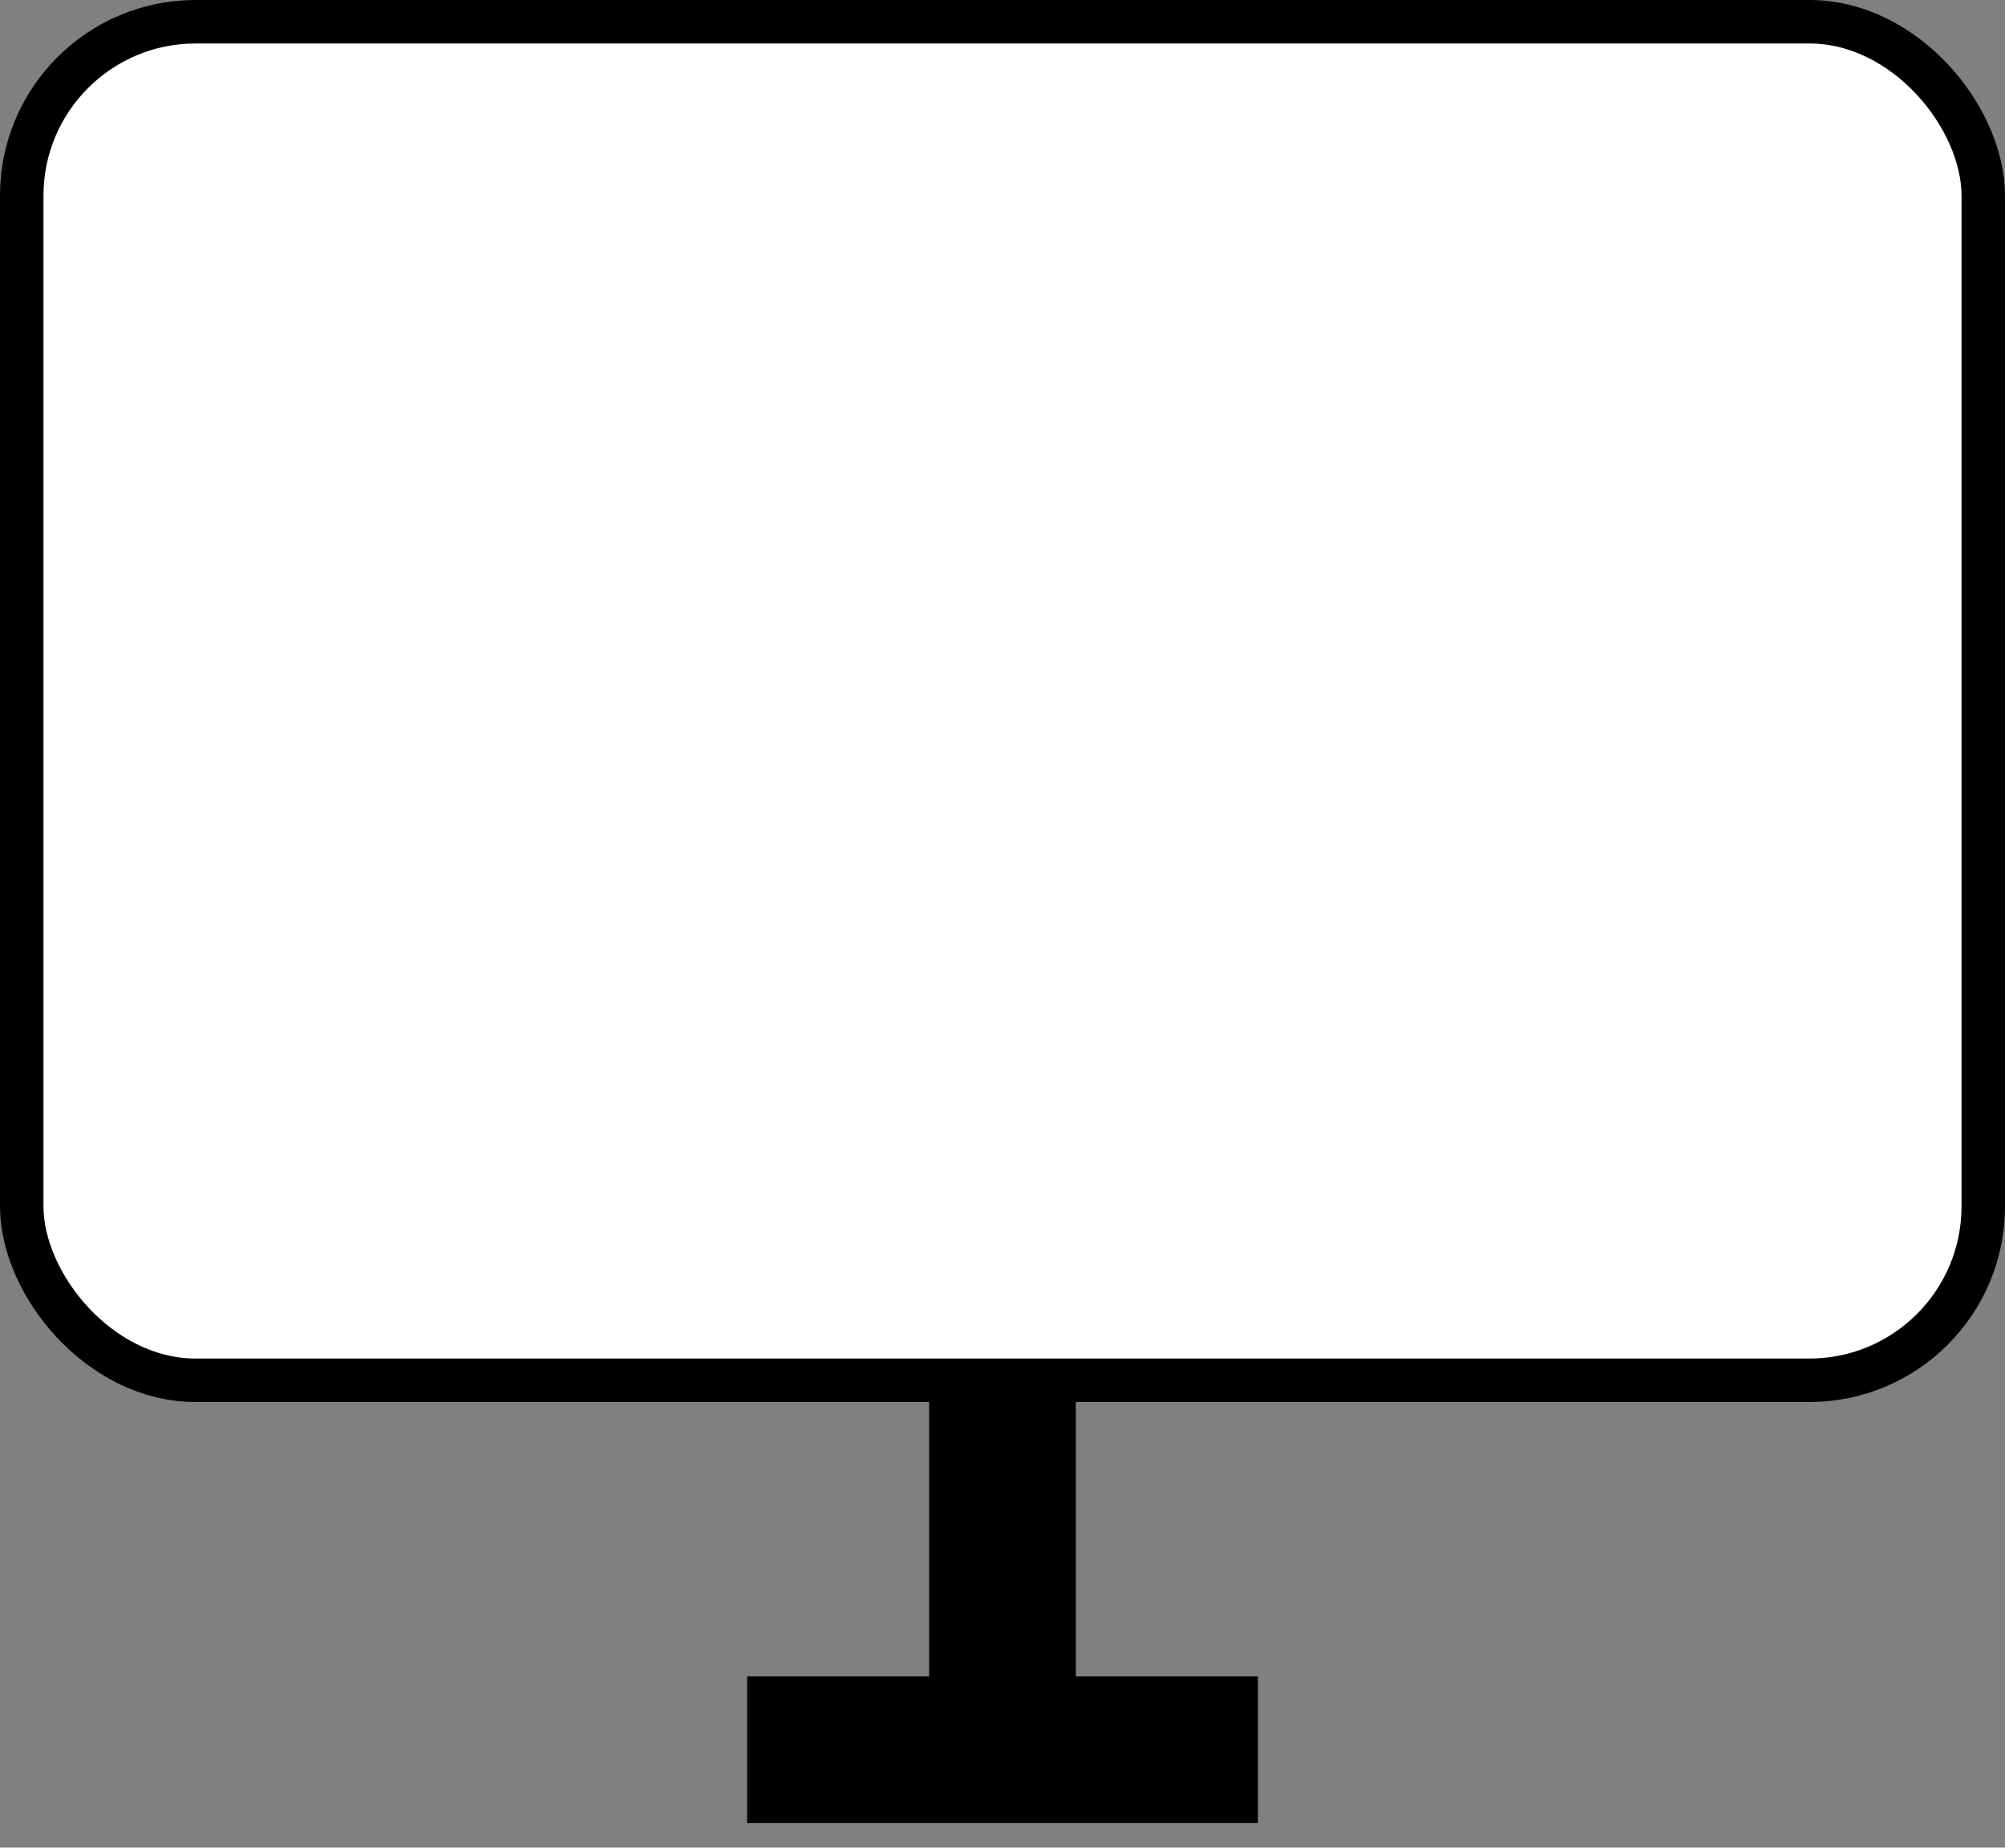 <svg width="369" height="340" xmlns="http://www.w3.org/2000/svg">
 <rect width="100%" height="100%" fill="#808080" stroke="none"/>
 <g>
  <title>Layer 1</title>
  <rect stroke-width="8" rx="32" fill="#fff" stroke="#000" y="4" width="361" height="250" id="svg_1" x="4"/>
  <line stroke="#000" stroke-width="27" id="svg_2" y2="254" x2="184.5" y1="326" x1="184.5" fill="none"/>
  <line id="svg_3" y2="322" x2="137.5" y1="322" x1="231.5" stroke-width="27" stroke="#000" fill="none"/>
 </g>

</svg>